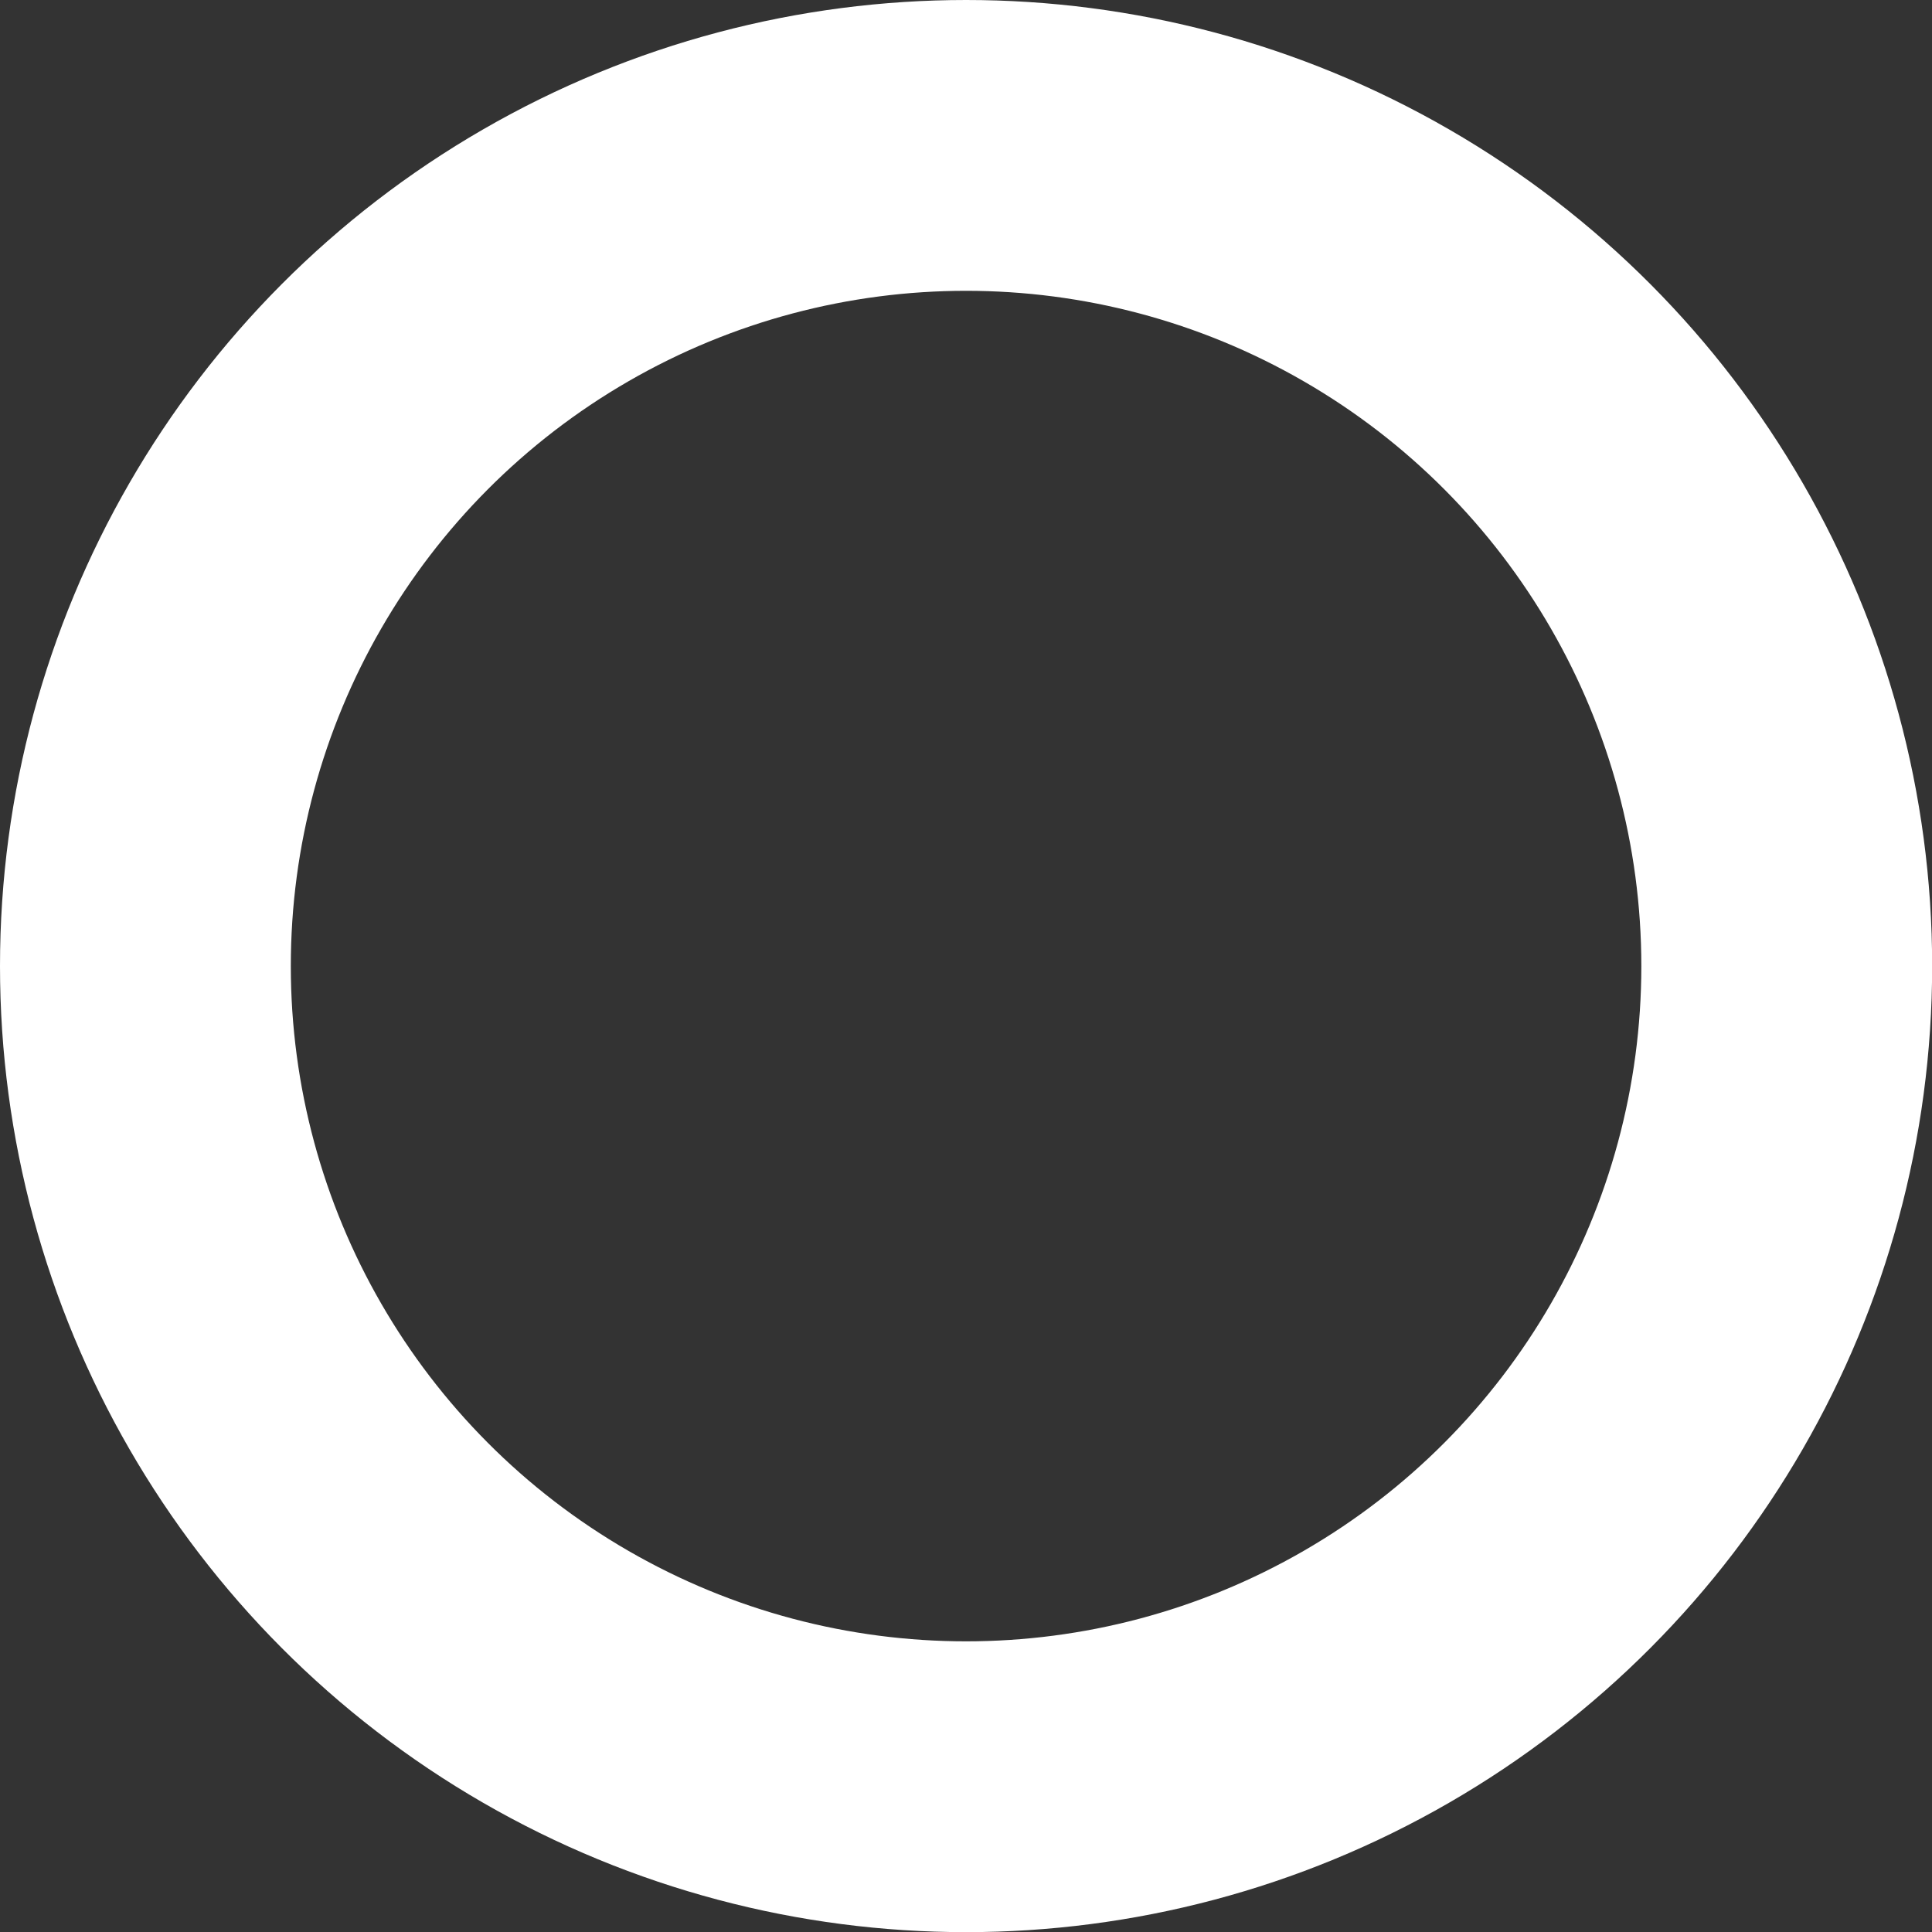 <svg xmlns="http://www.w3.org/2000/svg" width="13.287" height="13.288" viewBox="0 0 13.287 13.288">
  <rect x="0" y="0" width="13.287" height="13.288" fill="#333333" stroke="none"/>
  <circle id="Ellipse_28" data-name="Ellipse 28" cx="5.644" cy="5.644" r="5.644" transform="translate(1 1)" stroke-width="2" stroke="#fff" stroke-linecap="round" stroke-linejoin="round" stroke-miterlimit="10" fill="none"/>
</svg>
